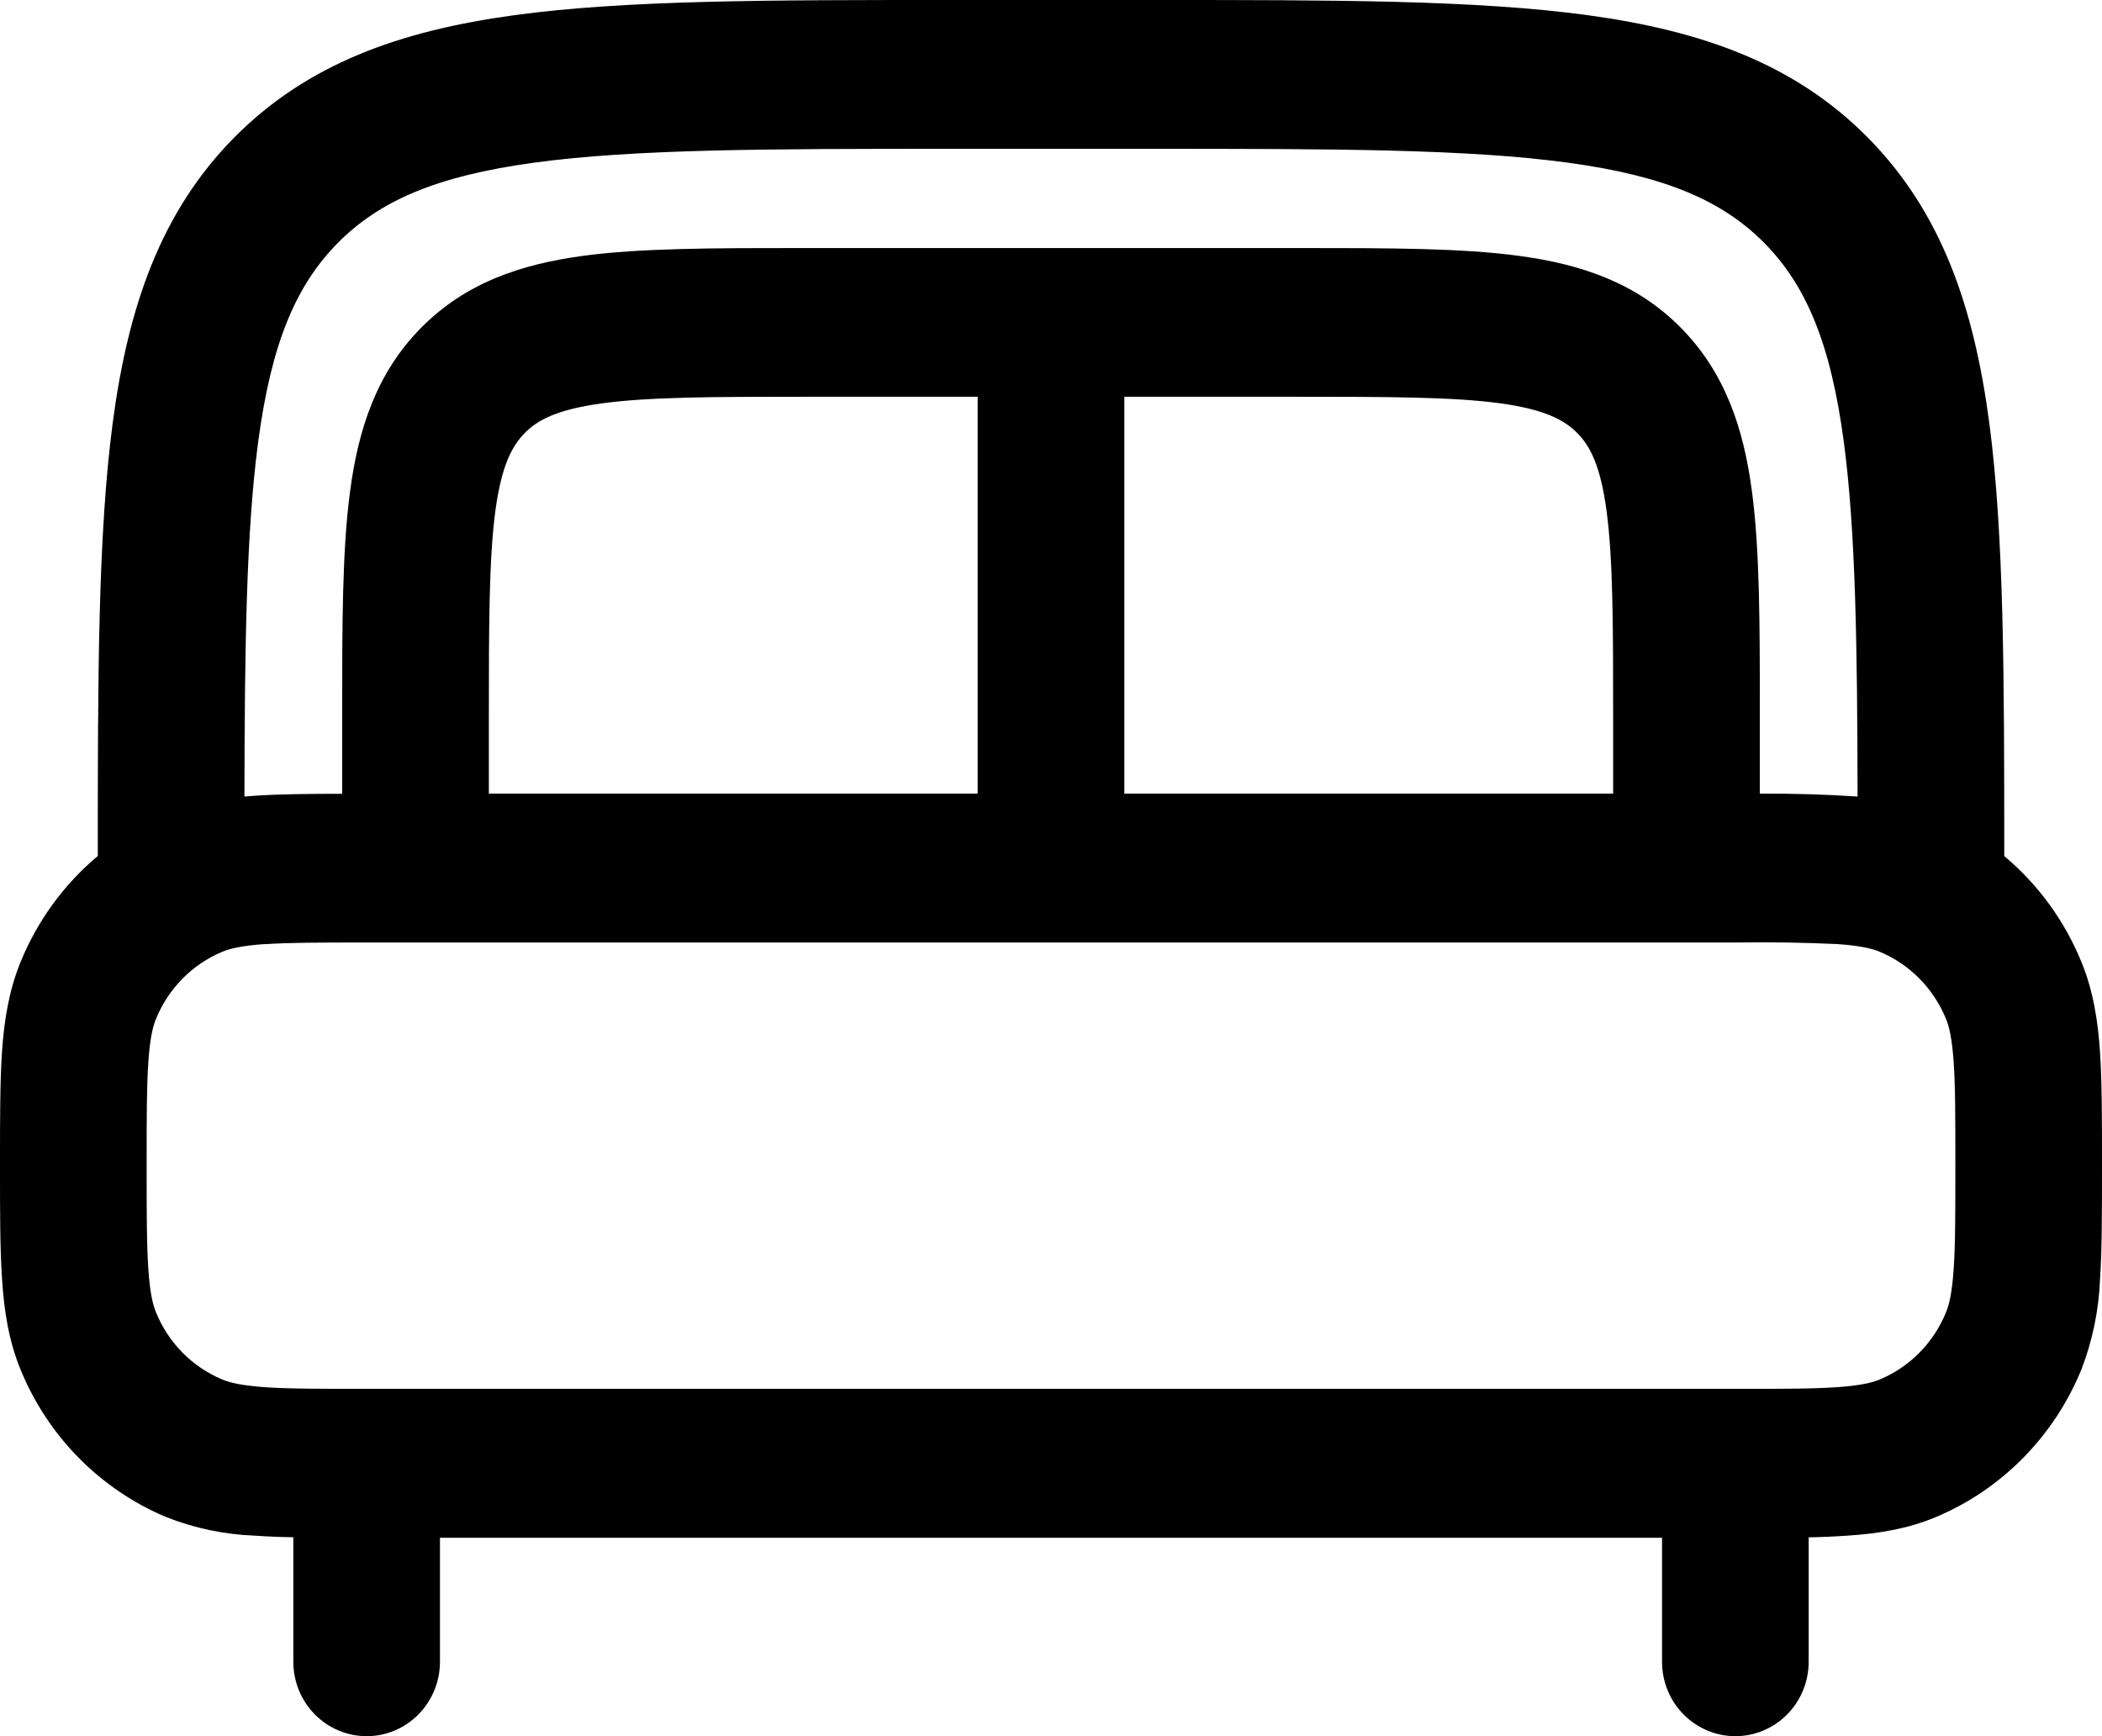 <svg width="46" height="38" viewBox="0 0 46 38" fill="none" xmlns="http://www.w3.org/2000/svg">
<path fill-rule="evenodd" clip-rule="evenodd" d="M20.741 0H25.259C29.192 0 32.307 2.58854e-07 34.744 0.332C37.251 0.675 39.282 1.396 40.884 3.02C42.485 4.647 43.195 6.708 43.533 9.252C43.856 11.697 43.861 14.811 43.861 18.737C44.596 19.352 45.181 20.149 45.551 21.058C45.81 21.688 45.91 22.34 45.957 23.028C46 23.688 46 24.494 46 25.46V25.569C46 26.535 46 27.34 45.957 28.001C45.93 28.675 45.793 29.341 45.551 29.97C45.255 30.695 44.822 31.353 44.276 31.908C43.73 32.463 43.081 32.903 42.367 33.203C41.747 33.464 41.105 33.566 40.426 33.611C40.145 33.631 39.863 33.643 39.581 33.648V36.371C39.581 36.803 39.412 37.218 39.111 37.523C38.81 37.828 38.402 38 37.977 38C37.551 38 37.143 37.828 36.842 37.523C36.541 37.218 36.372 36.803 36.372 36.371V33.657H9.628V36.371C9.628 36.803 9.459 37.218 9.158 37.523C8.857 37.828 8.449 38 8.023 38C7.598 38 7.19 37.828 6.889 37.523C6.588 37.218 6.419 36.803 6.419 36.371V33.646C6.137 33.642 5.855 33.63 5.573 33.611C4.909 33.586 4.253 33.448 3.633 33.203C2.919 32.903 2.27 32.463 1.723 31.908C1.176 31.354 0.743 30.695 0.447 29.97C0.19 29.34 0.09 28.689 0.045 28.001C5.97779e-08 27.34 0 26.535 0 25.569V25.46C0 24.494 -3.98519e-08 23.688 0.043 23.028C0.09 22.337 0.193 21.688 0.449 21.058C0.817 20.155 1.397 19.358 2.14 18.735C2.14 14.813 2.144 11.697 2.467 9.252C2.805 6.708 3.515 4.647 5.116 3.02C6.718 1.396 8.749 0.675 11.256 0.332C13.695 2.58854e-07 16.808 0 20.741 0ZM5.349 17.434L5.573 17.417C6.111 17.38 6.748 17.374 7.488 17.374V15.63C7.488 13.68 7.488 12.051 7.66 10.762C7.839 9.398 8.237 8.167 9.211 7.179C10.186 6.189 11.399 5.785 12.741 5.602C14.014 5.429 15.619 5.429 17.54 5.429H28.46C30.384 5.429 31.986 5.429 33.257 5.602C34.601 5.785 35.814 6.189 36.787 7.177C37.763 8.167 38.161 9.398 38.34 10.759C38.512 12.051 38.512 13.68 38.512 15.63V17.371C39.225 17.366 39.939 17.387 40.651 17.434C40.645 14.101 40.608 11.626 40.352 9.687C40.063 7.502 39.519 6.243 38.614 5.322C37.709 4.406 36.468 3.854 34.316 3.561C32.119 3.261 29.22 3.257 25.14 3.257H20.86C16.78 3.257 13.883 3.261 11.682 3.561C9.532 3.854 8.291 4.406 7.386 5.324C6.481 6.243 5.937 7.502 5.648 9.685C5.392 11.624 5.355 14.099 5.349 17.432M35.302 17.369V15.741C35.302 13.647 35.298 12.24 35.159 11.191C35.026 10.191 34.797 9.761 34.517 9.478C34.237 9.196 33.818 8.964 32.831 8.827C31.798 8.688 30.411 8.684 28.349 8.684H24.605V17.369H35.302ZM21.395 17.369V8.684H17.651C15.589 8.684 14.202 8.688 13.169 8.829C12.182 8.964 11.759 9.196 11.481 9.48C11.203 9.765 10.974 10.191 10.839 11.191C10.702 12.24 10.698 13.647 10.698 15.741V17.369H21.395ZM5.792 20.663C5.276 20.7 5.026 20.763 4.861 20.833C4.536 20.969 4.241 21.169 3.993 21.421C3.744 21.674 3.547 21.973 3.413 22.303C3.344 22.47 3.282 22.724 3.246 23.247C3.209 23.784 3.209 24.479 3.209 25.512C3.209 26.546 3.209 27.241 3.246 27.777C3.282 28.3 3.344 28.554 3.413 28.721C3.684 29.388 4.204 29.916 4.861 30.192C5.026 30.261 5.276 30.324 5.792 30.361C6.32 30.398 7.005 30.398 8.023 30.398H37.977C38.995 30.398 39.68 30.398 40.208 30.361C40.724 30.324 40.974 30.261 41.139 30.192C41.796 29.916 42.316 29.388 42.587 28.721C42.656 28.554 42.718 28.3 42.754 27.777C42.791 27.241 42.791 26.546 42.791 25.512C42.791 24.479 42.791 23.784 42.754 23.247C42.718 22.724 42.656 22.47 42.587 22.303C42.453 21.973 42.256 21.674 42.007 21.421C41.759 21.169 41.464 20.969 41.139 20.833C40.974 20.763 40.724 20.7 40.208 20.663C39.465 20.629 38.721 20.617 37.977 20.629H8.023C7.005 20.629 6.32 20.629 5.792 20.666" fill="black"/>
</svg>
